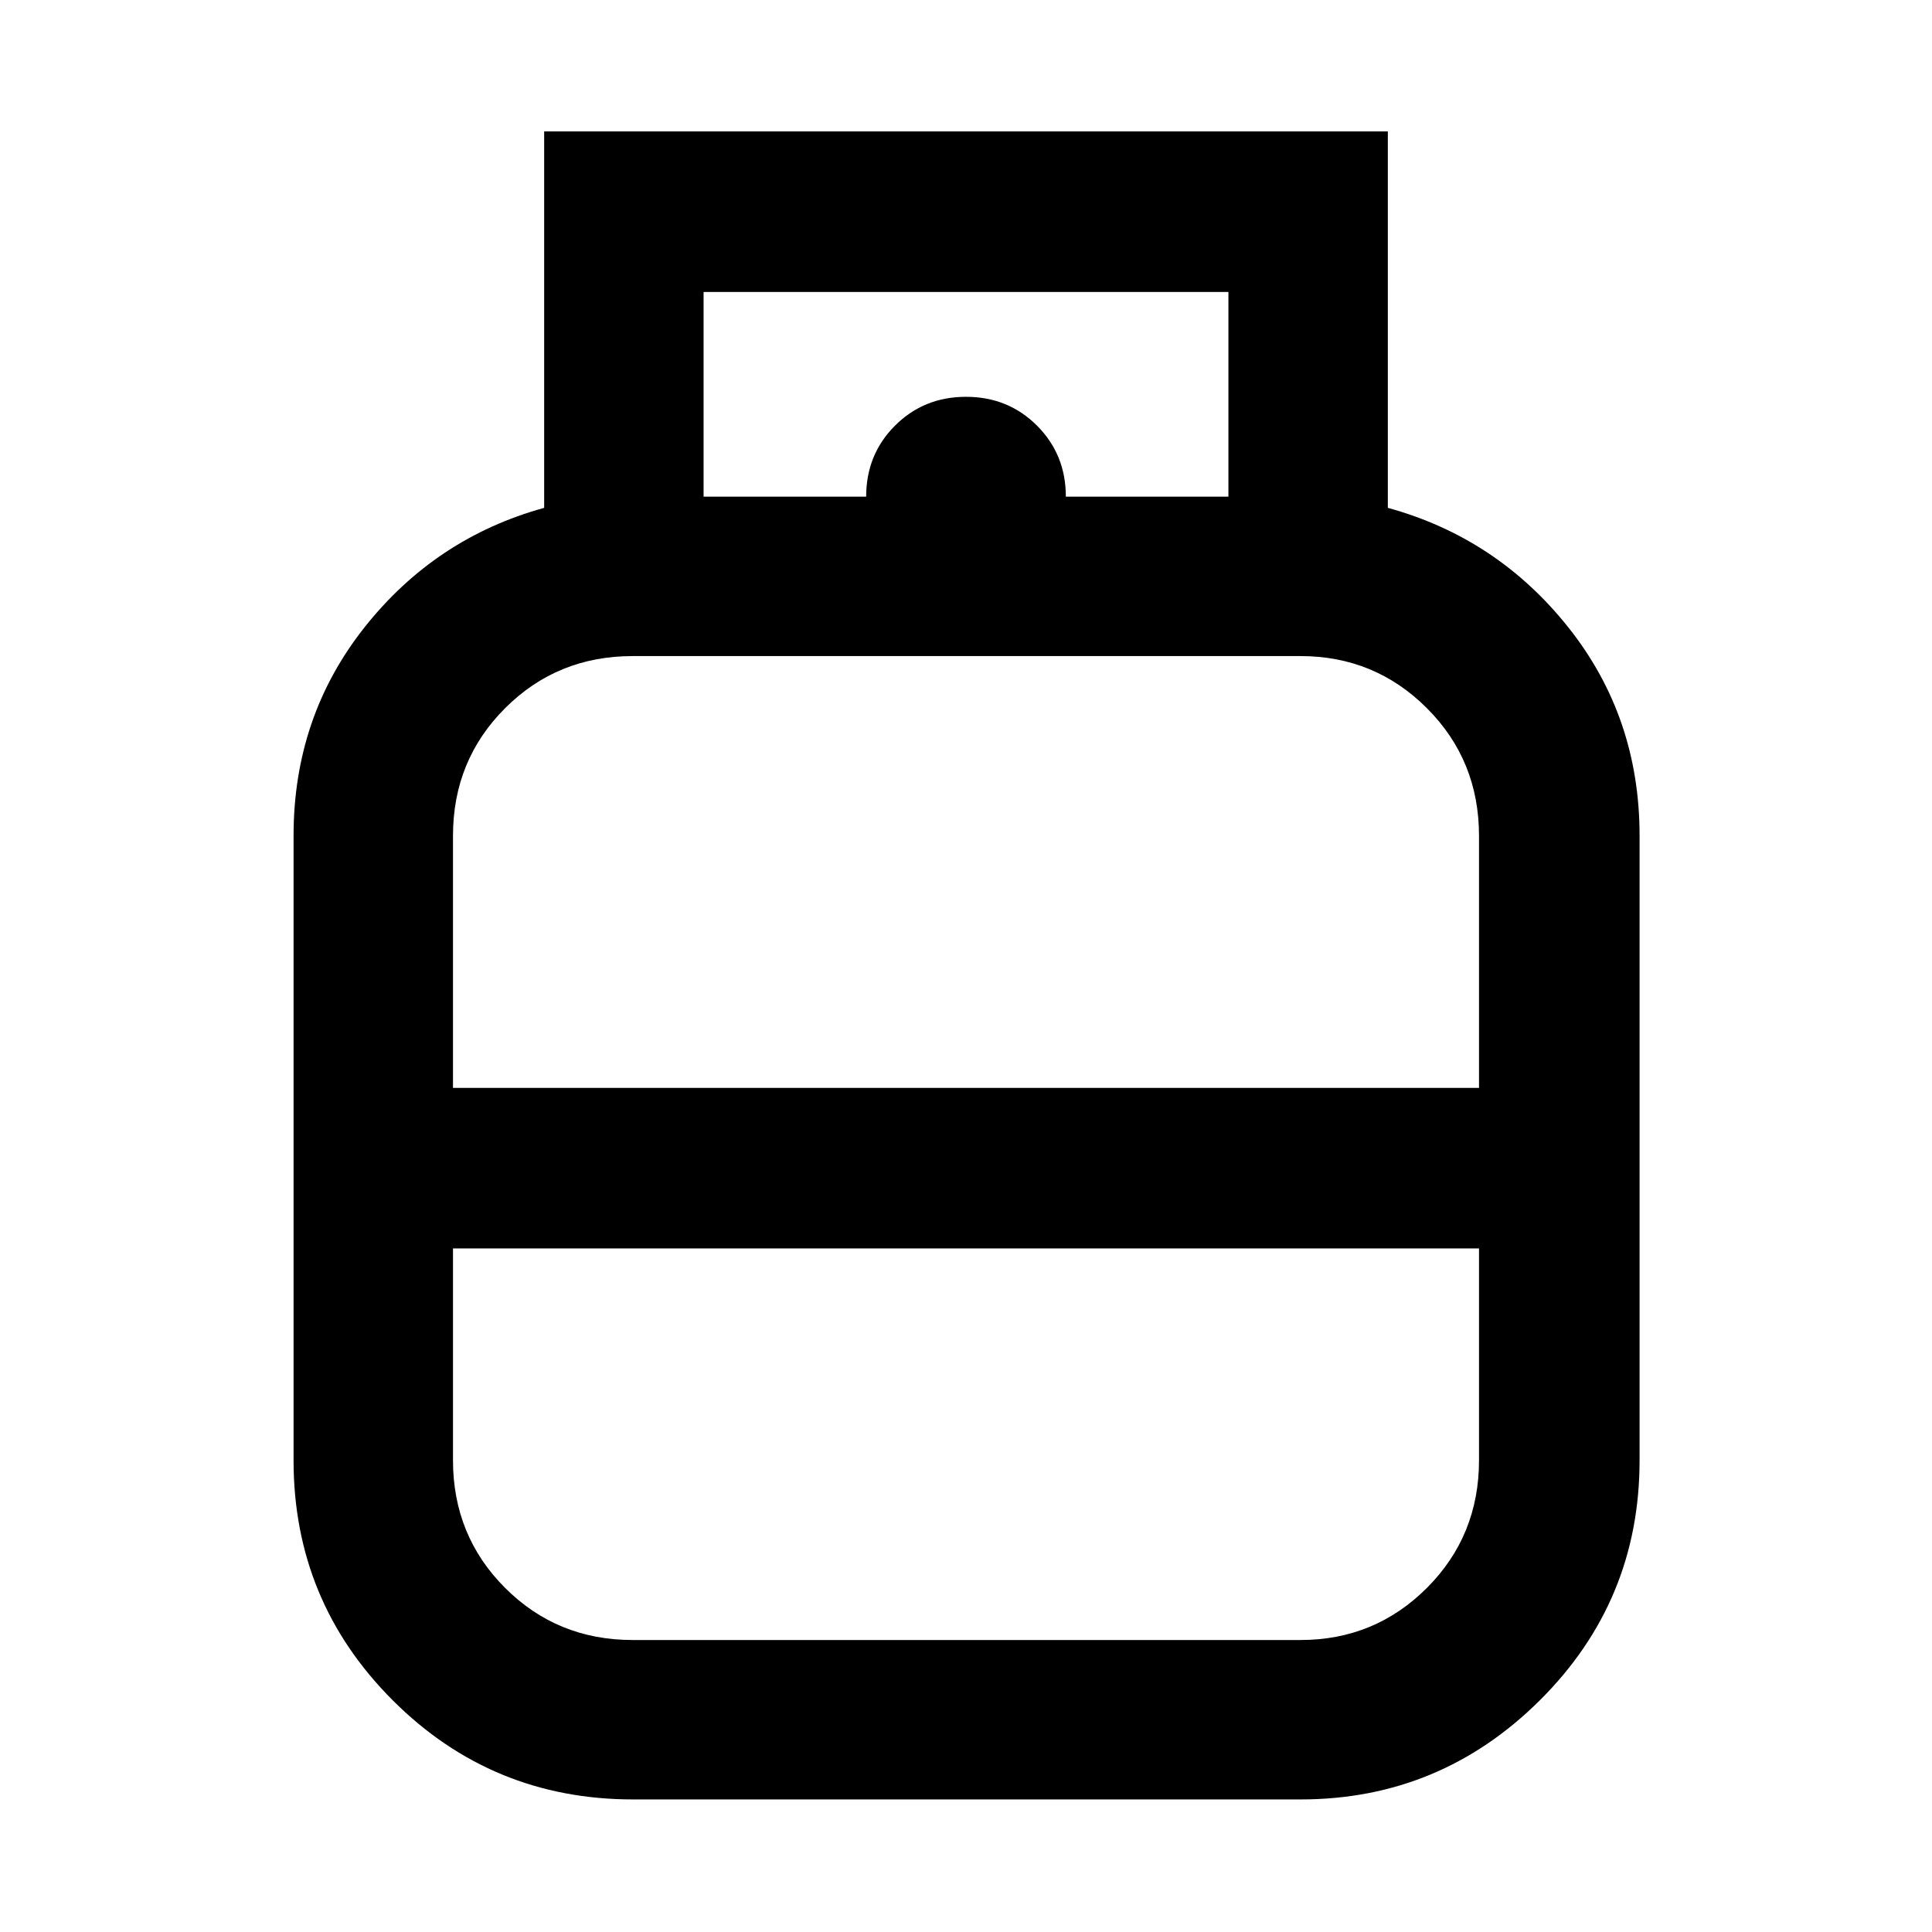 <svg xmlns="http://www.w3.org/2000/svg" width="48" height="48" viewBox="0 -960 960 960"><path d="M314.608-65.869q-70.217 0-119.478-49.278-49.261-49.279-49.261-119.201v-310.39q0-58.995 35.215-103.491 35.215-44.497 89.307-59.423v-187.044h419.218v187.044q54.337 14.926 89.712 59.423 35.375 44.496 35.375 103.491v310.39q0 69.922-49.543 119.201-49.544 49.278-118.935 49.278h-331.61Zm35.001-647.348h260.782v-101.696H349.609v101.696Zm80.782 0q0-20.957 14.326-35.283T480-762.826q20.957 0 35.283 14.326t14.326 35.283h-99.218ZM225.087-419.435h509.826V-544.65q0-37.566-25.891-63.458-25.892-25.891-62.804-25.891h-331.87q-37.478 0-63.37 25.891-25.891 25.892-25.891 63.458v125.215Zm89.261 274.348h331.87q36.912 0 62.804-25.891 25.891-25.892 25.891-63.458v-105.215H225.087v105.215q0 37.566 25.891 63.458 25.892 25.891 63.37 25.891ZM480-419.435Zm0 79.784Zm0-39.609Z"/></svg>